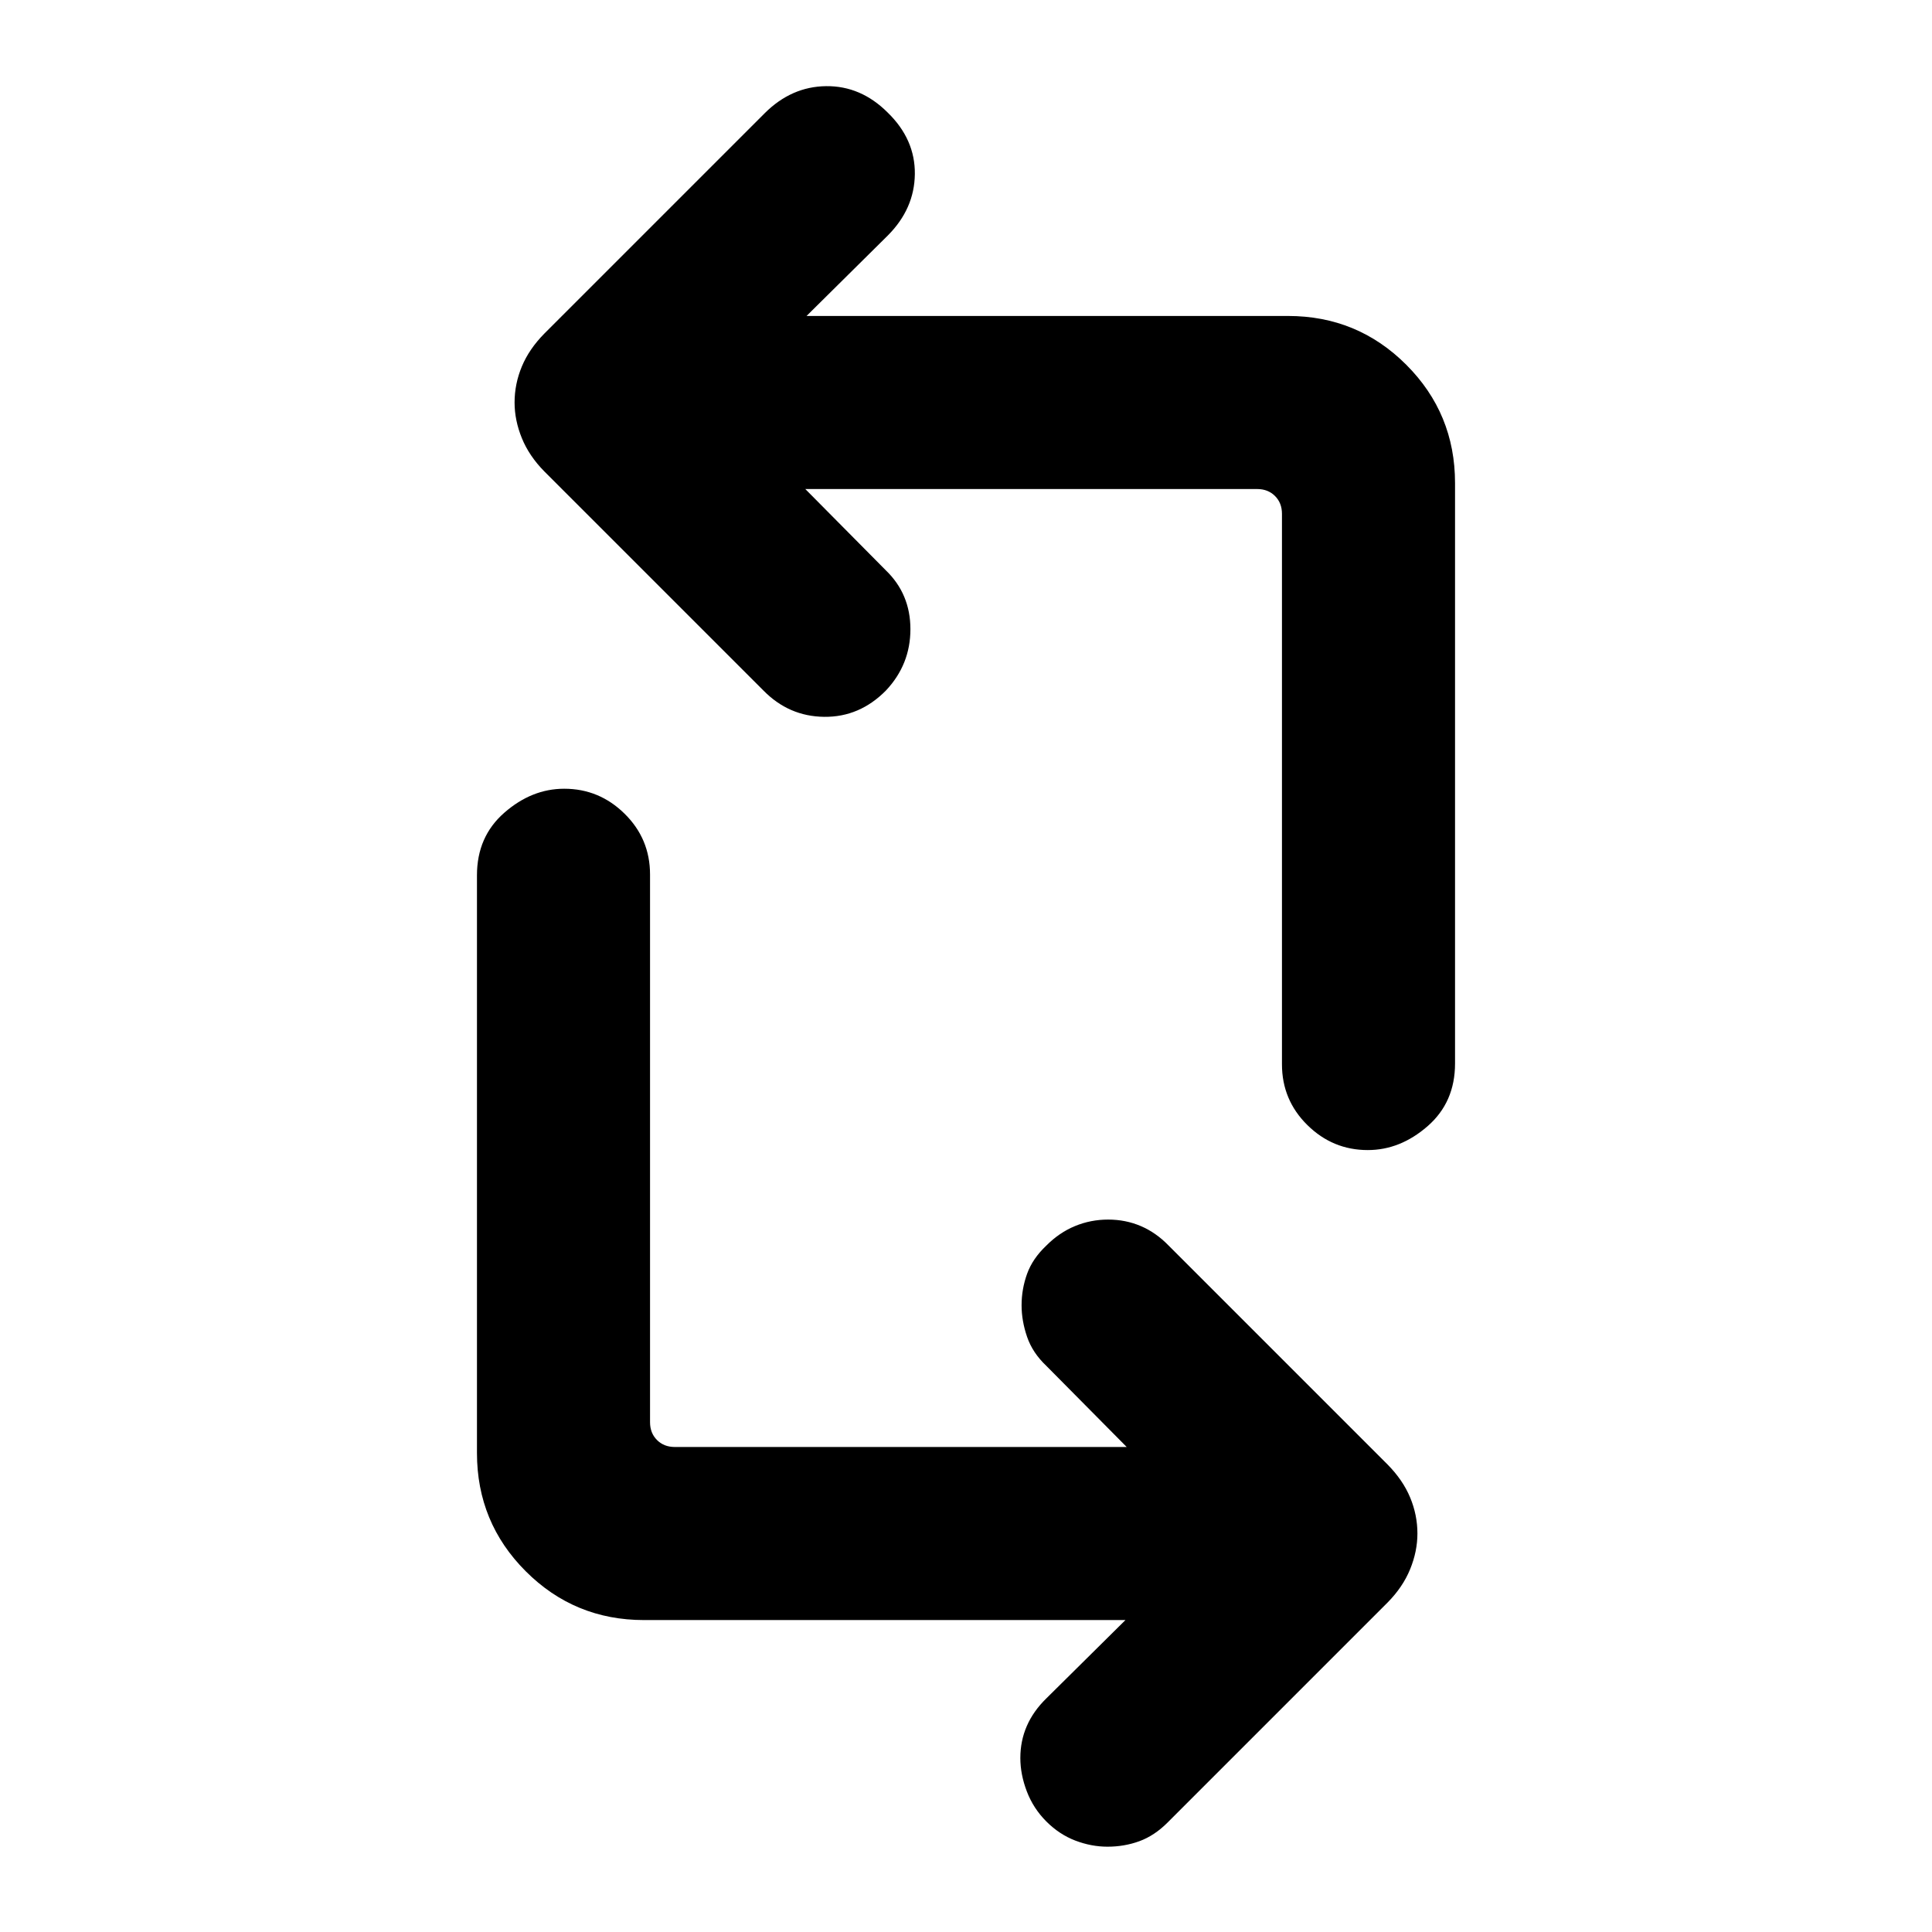 <svg xmlns="http://www.w3.org/2000/svg" height="24" viewBox="0 -960 960 960" width="24"><path d="M559.23-155H320q-34.52 0-58.76-24.24Q237-203.48 237-238v-287.08q0-19.23 13.62-31.11 13.61-11.89 29.74-11.89 17.41 0 30.02 12.44Q323-543.21 323-525.46v272.15q0 5.39 3.46 8.85t8.85 3.46h224.54l-39.93-40.31q-6.84-6.46-9.57-14.42-2.73-7.96-2.73-15.66 0-8.07 2.73-15.65t9.57-14.04q6.41-6.46 14.23-9.69 7.81-3.23 16.49-3.23 8.67 0 16.23 3.23 7.56 3.23 13.82 9.69l108.77 108.77q7.62 7.72 11.23 16.4 3.62 8.68 3.62 17.91 0 8.85-3.62 17.72-3.61 8.87-11.23 16.59L580.08-54.31q-6.47 6.46-13.93 9.19-7.46 2.73-15.86 2.73-8.01 0-15.96-3.03-7.95-3.04-14.41-9.5-6.46-6.47-9.69-14.93-3.23-8.46-3.23-16.6 0-8.52 3.23-15.92 3.23-7.41 9.69-13.71L559.23-155ZM723-720v288.46q0 19.24-13.62 31.12-13.61 11.88-29.74 11.88-17.41 0-30.02-12.43Q637-413.41 637-431.15v-273.54q0-5.39-3.46-8.85t-8.85-3.46H400.15l39.93 40.31q12.3 11.81 12.3 29.33 0 17.51-12.13 30.44-13.1 13.3-30.69 13.11-17.59-.19-30.25-13.11L270.54-725.69q-7.62-7.72-11.23-16.59-3.62-8.87-3.62-17.72 0-9.23 3.62-17.91 3.61-8.68 11.23-16.4l109.38-109.38q13.31-13.31 30.58-13.5 17.27-.19 30.58 13.11 13.69 13.31 13.5 30.58-.2 17.27-13.5 30.58L400.77-803H640q34.52 0 58.76 24.24Q723-754.52 723-720Z"/></svg>
